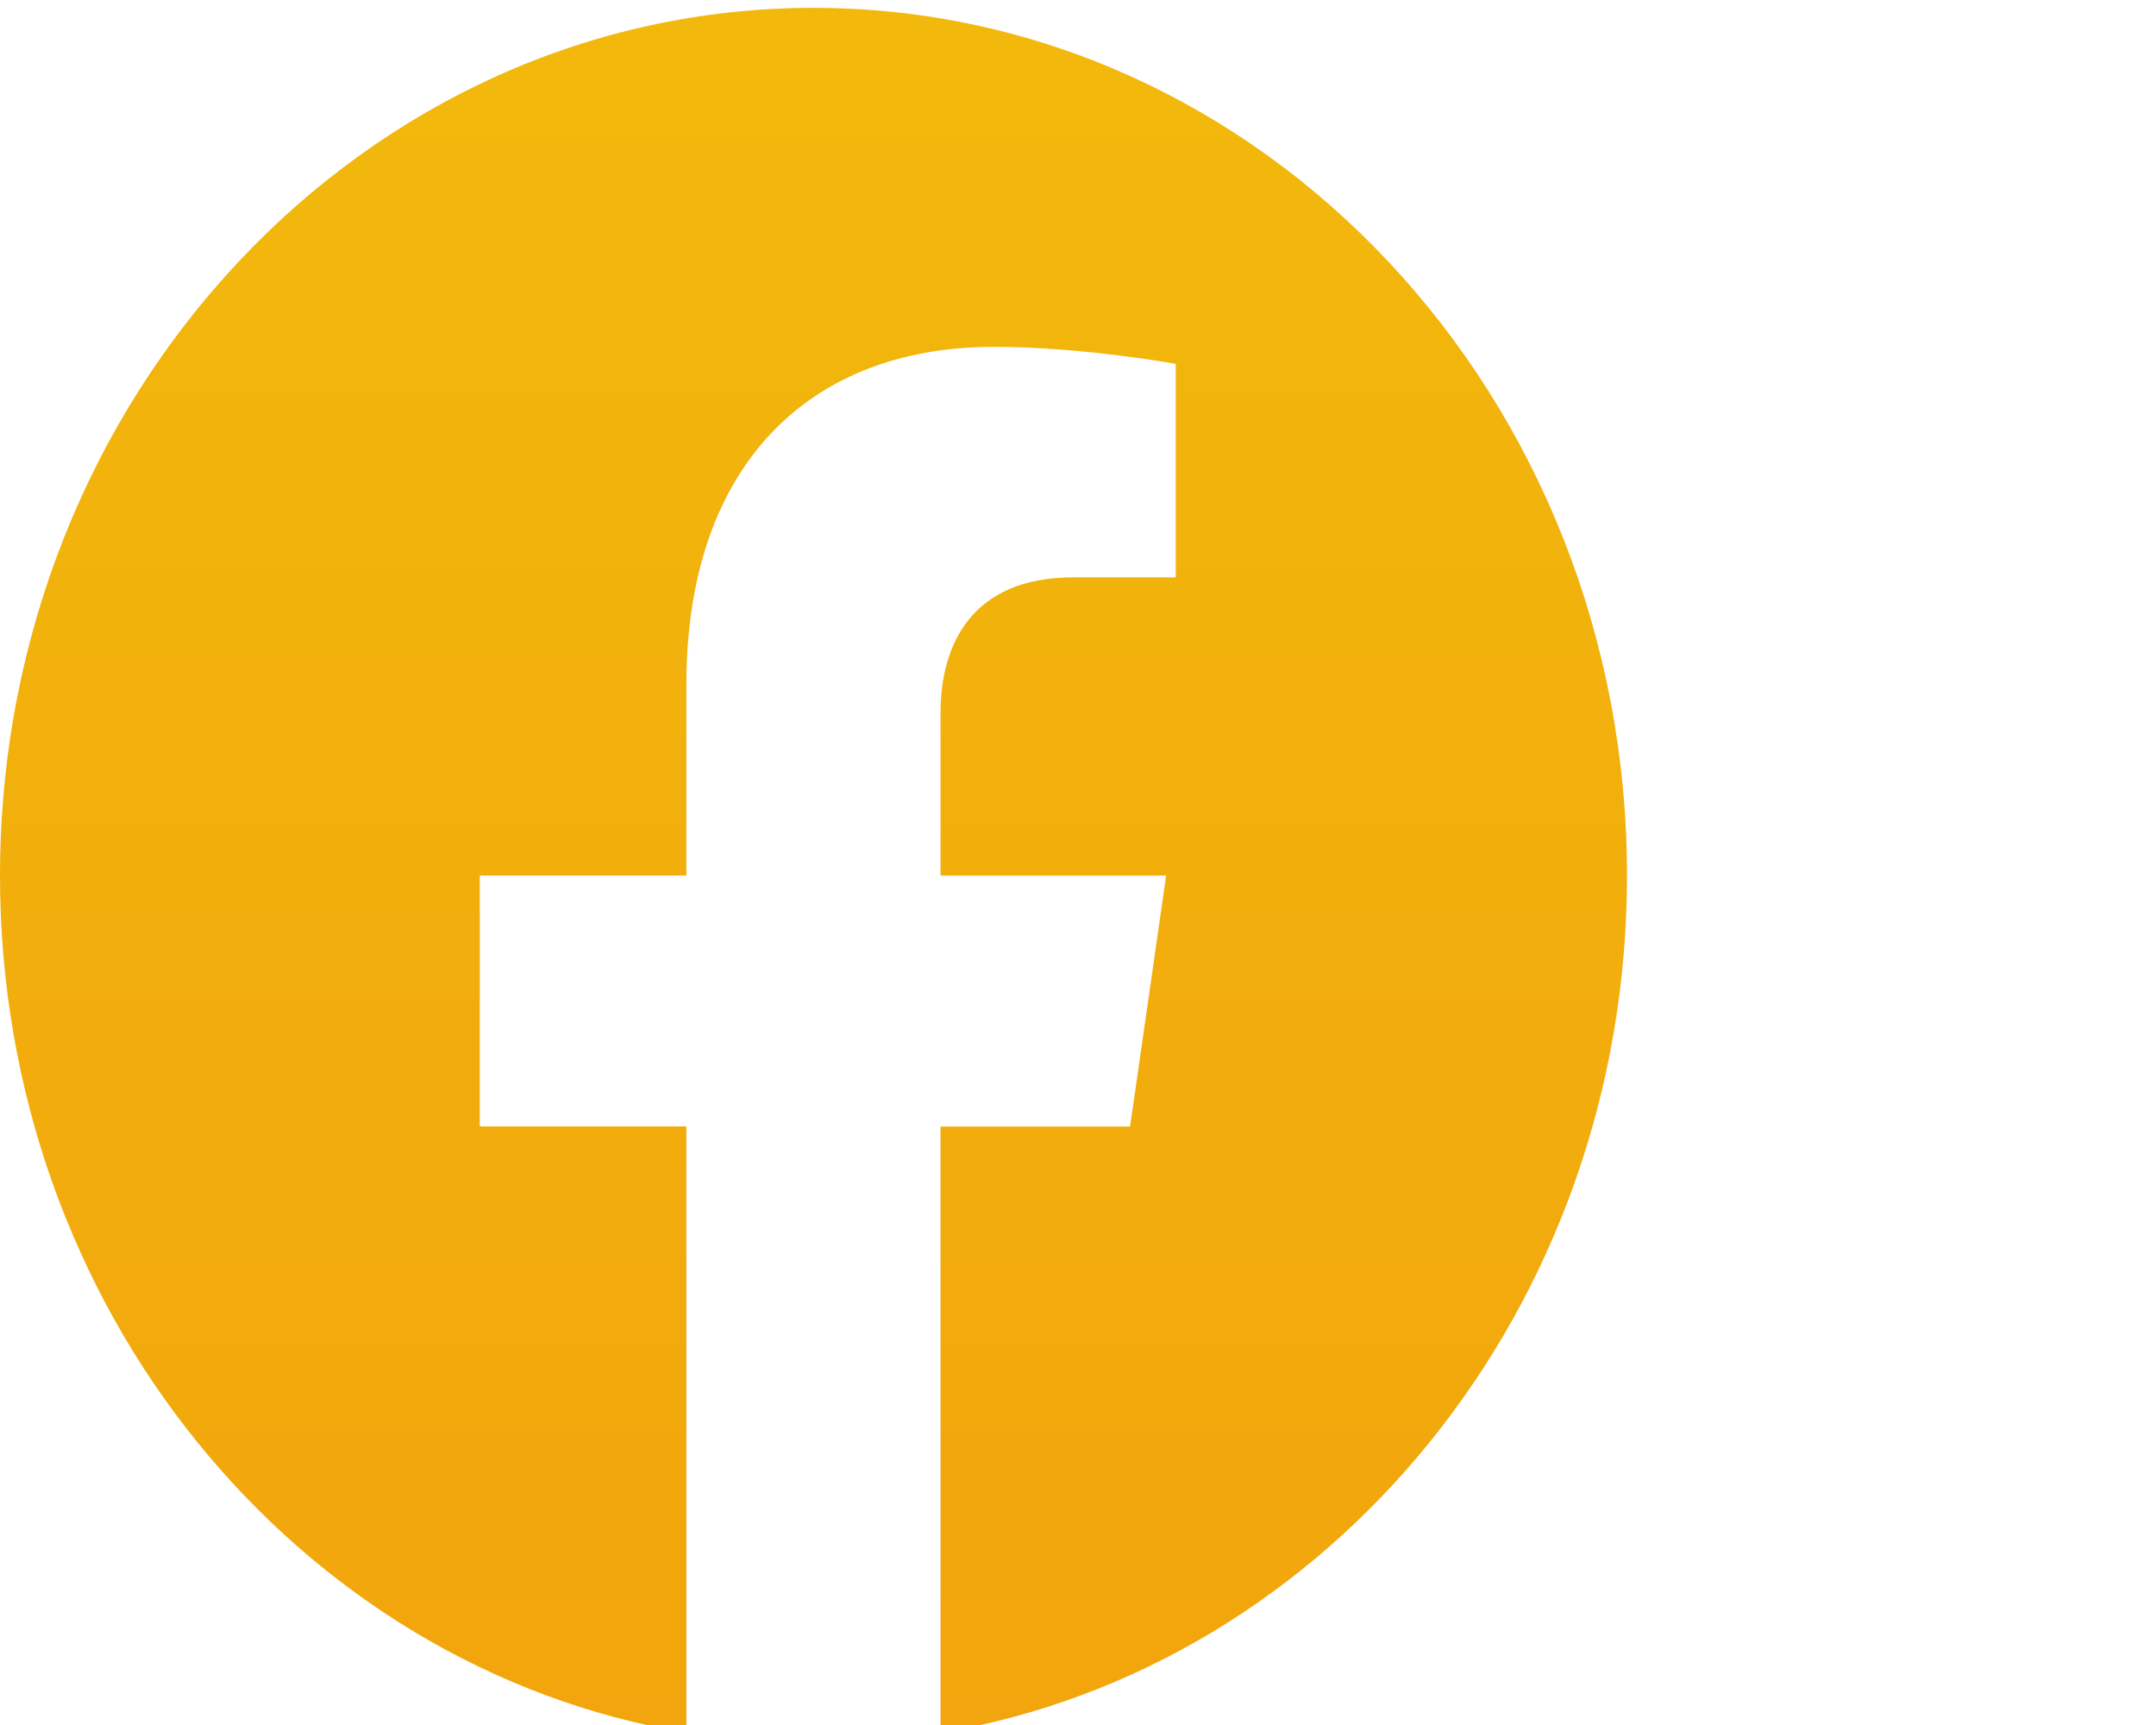 <svg width="50" height="40" viewBox="0 0 50 40" fill="none" xmlns="http://www.w3.org/2000/svg">
<g clip-path="url(#clip0_23_253)">
<path d="M37.732 20.304C37.732 9.191 29.285 0.182 18.866 0.182C8.447 0.182 -0 9.191 -0 20.304C-0 30.348 6.898 38.671 15.918 40.18V26.12H11.127V20.302H15.918V15.872C15.918 10.83 18.735 8.043 23.044 8.043C25.107 8.043 27.267 8.437 27.267 8.437V13.388H24.887C22.543 13.388 21.812 14.939 21.812 16.531V20.304H27.044L26.208 26.122H21.812V40.182C30.833 38.671 37.732 30.346 37.732 20.304Z" fill="url(#paint0_linear_23_253)"/>
</g>
<defs>
<linearGradient id="paint0_linear_23_253" x1="18.866" y1="0.182" x2="18.866" y2="40.182" gradientUnits="userSpaceOnUse">
<stop stop-color="#F2B90C"/>
<stop offset="1" stop-color="#F2A50C"/>
</linearGradient>
<clipPath id="clip0_23_253">
<rect width="50" height="40" fill="white"/>
</clipPath>
</defs>
</svg>
